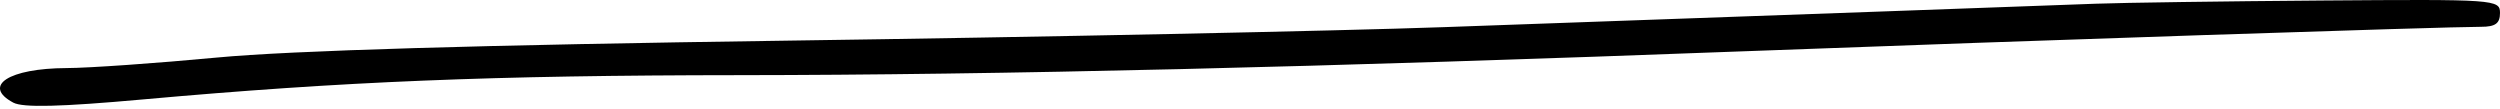 <svg width="161" height="7" viewBox="0 0 161 7" fill="none" xmlns="http://www.w3.org/2000/svg">
<path d="M92.978 1.748C116.535 0.909 131.854 0.359 134.979 0.239C136.692 0.174 143.247 0.081 149.546 0.033C160.733 -0.052 161 -0.033 161 0.836C161 1.509 160.703 1.726 159.777 1.726C157.345 1.728 130.138 2.631 112.739 3.287C84.979 4.333 64.27 4.827 47.576 4.84C31.737 4.852 22.092 5.245 9.195 6.404C3.885 6.882 1.476 6.941 0.855 6.609C-1.17 5.525 0.57 4.398 4.29 4.384C5.713 4.379 10.08 4.073 13.994 3.704C18.752 3.257 30.926 2.896 50.722 2.617C67.009 2.387 86.024 1.996 92.978 1.748Z" fill="black"/>
</svg>
